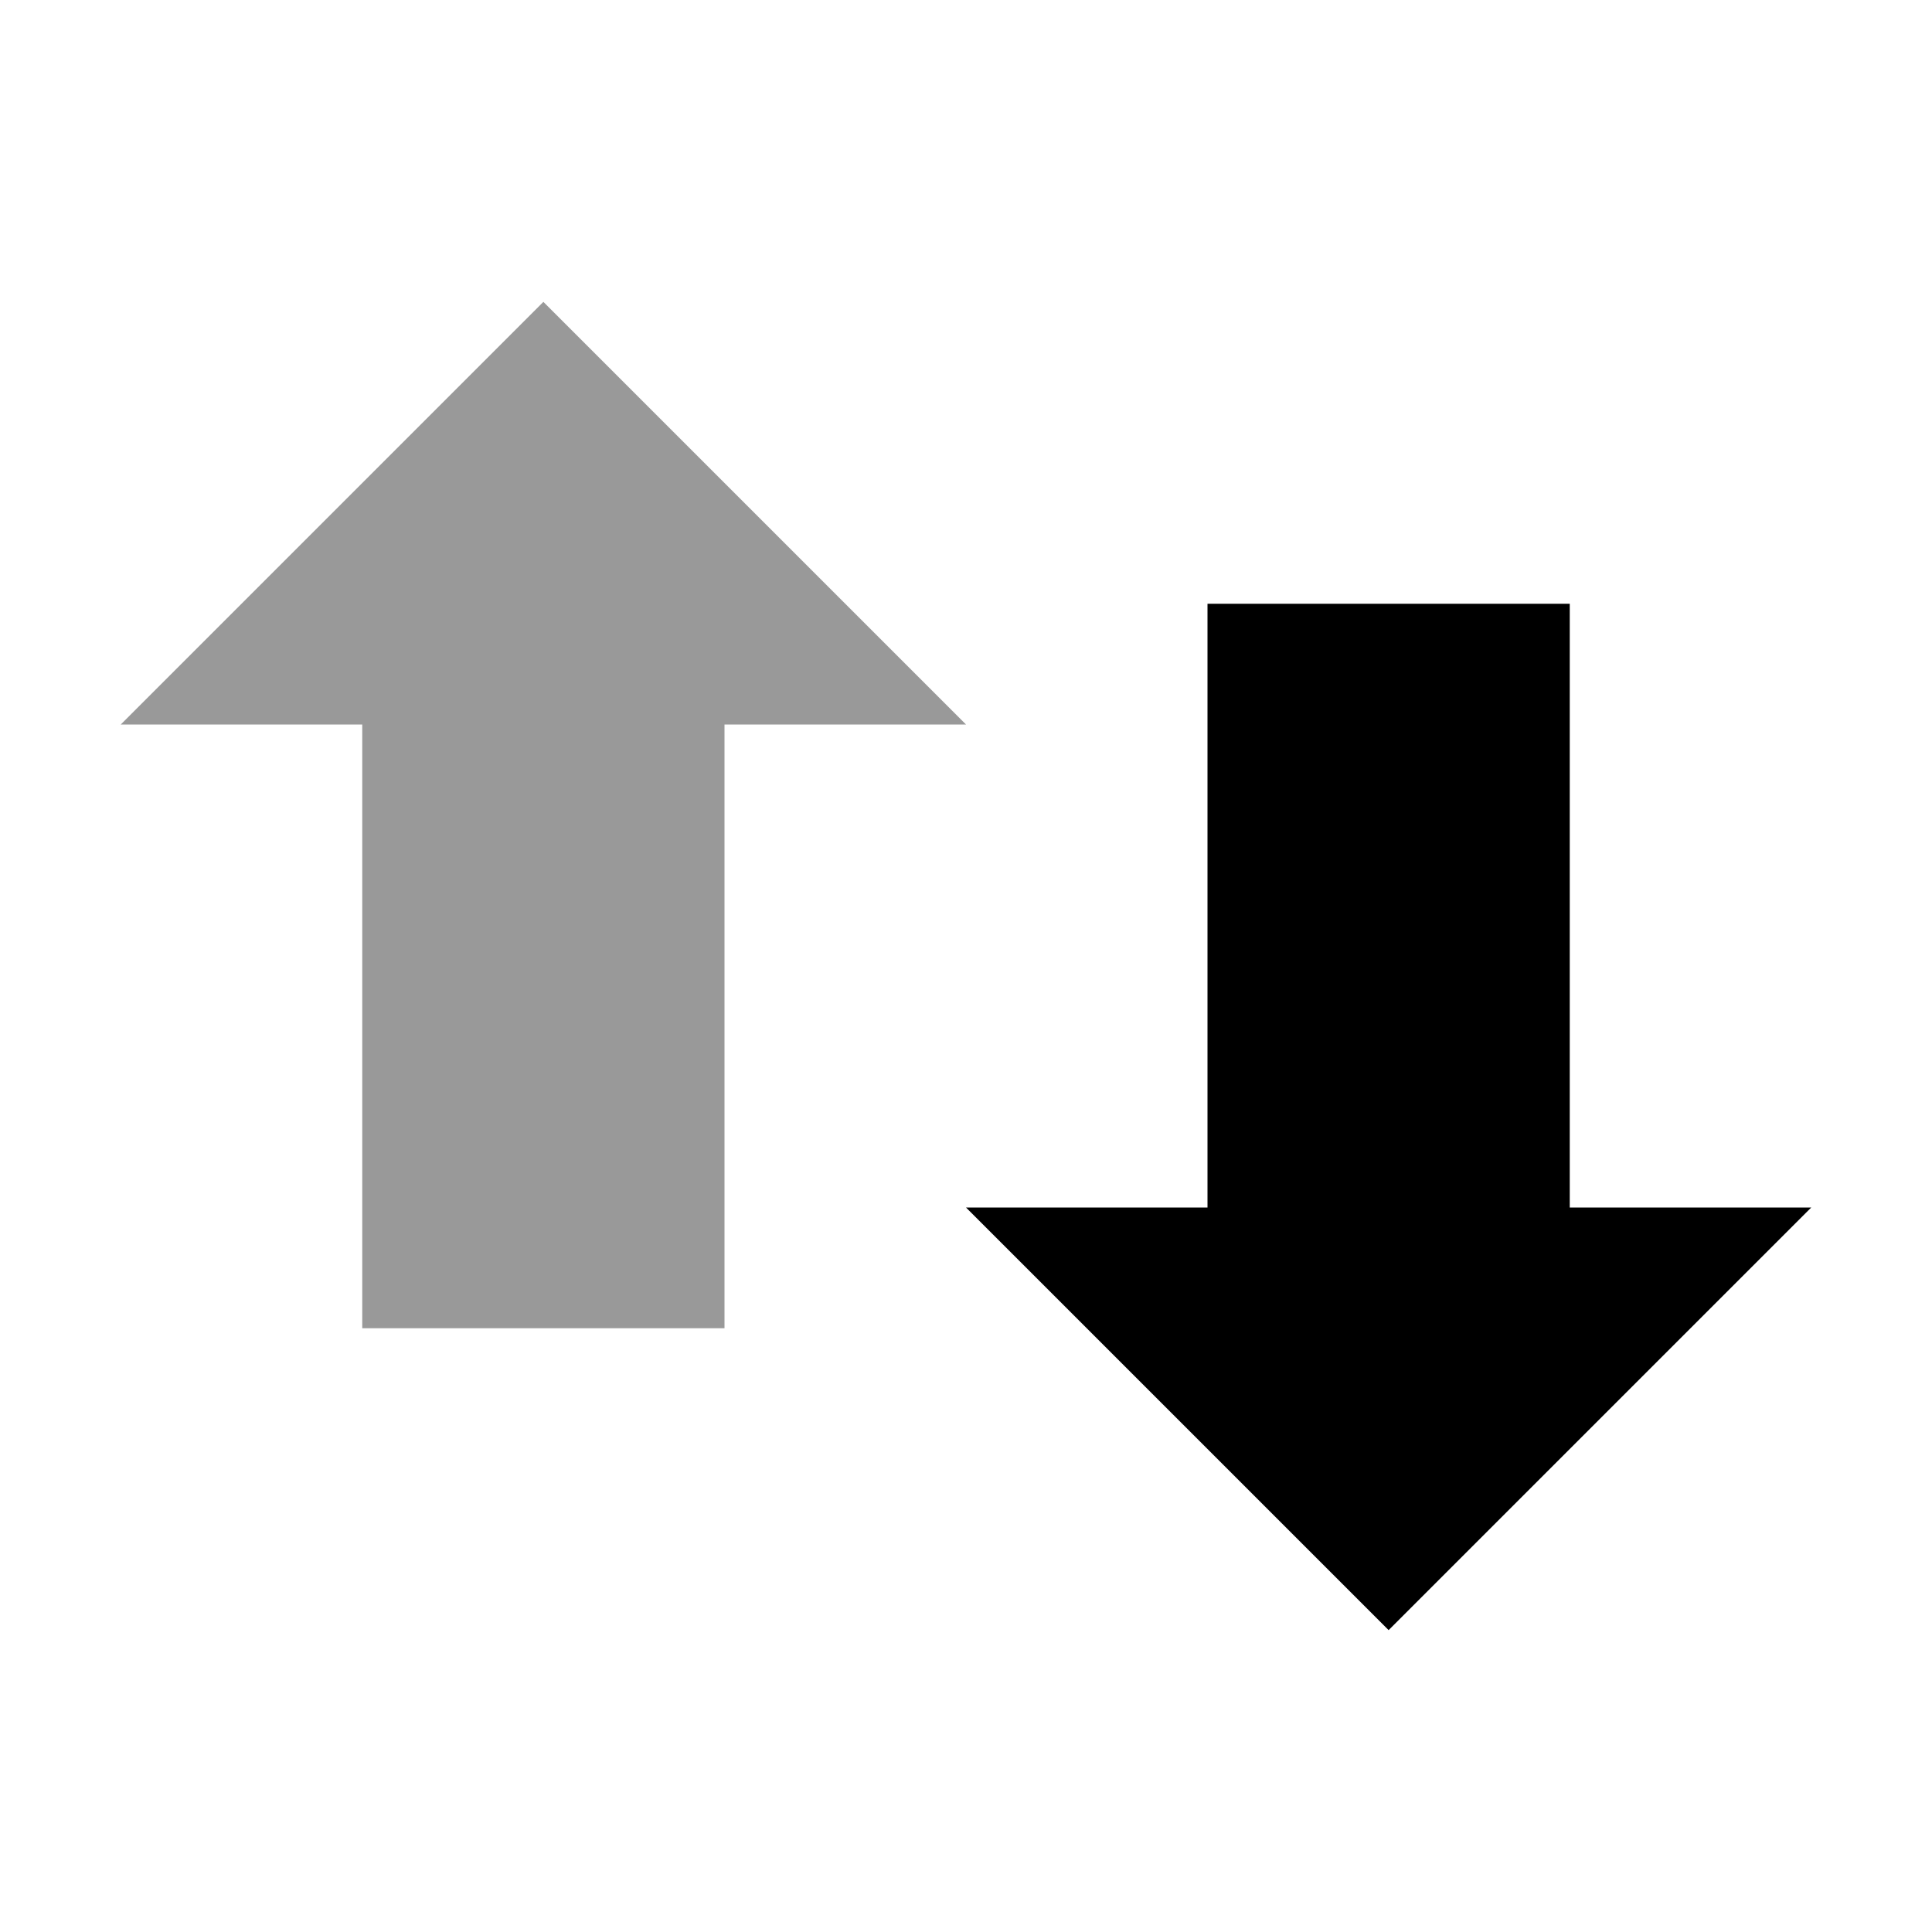 <svg viewBox="0 0 16 16" xmlns="http://www.w3.org/2000/svg">
 <path d="m8 10 3.5 3.5 3.5-3.5h-2v-5h-3v5z" fill="#000000" fill-rule="evenodd"/>
 <path d="m8 6-3.5-3.5-3.5 3.5h2v5h3v-5z" fill="#000000" fill-rule="evenodd" opacity=".4"/>
</svg>
